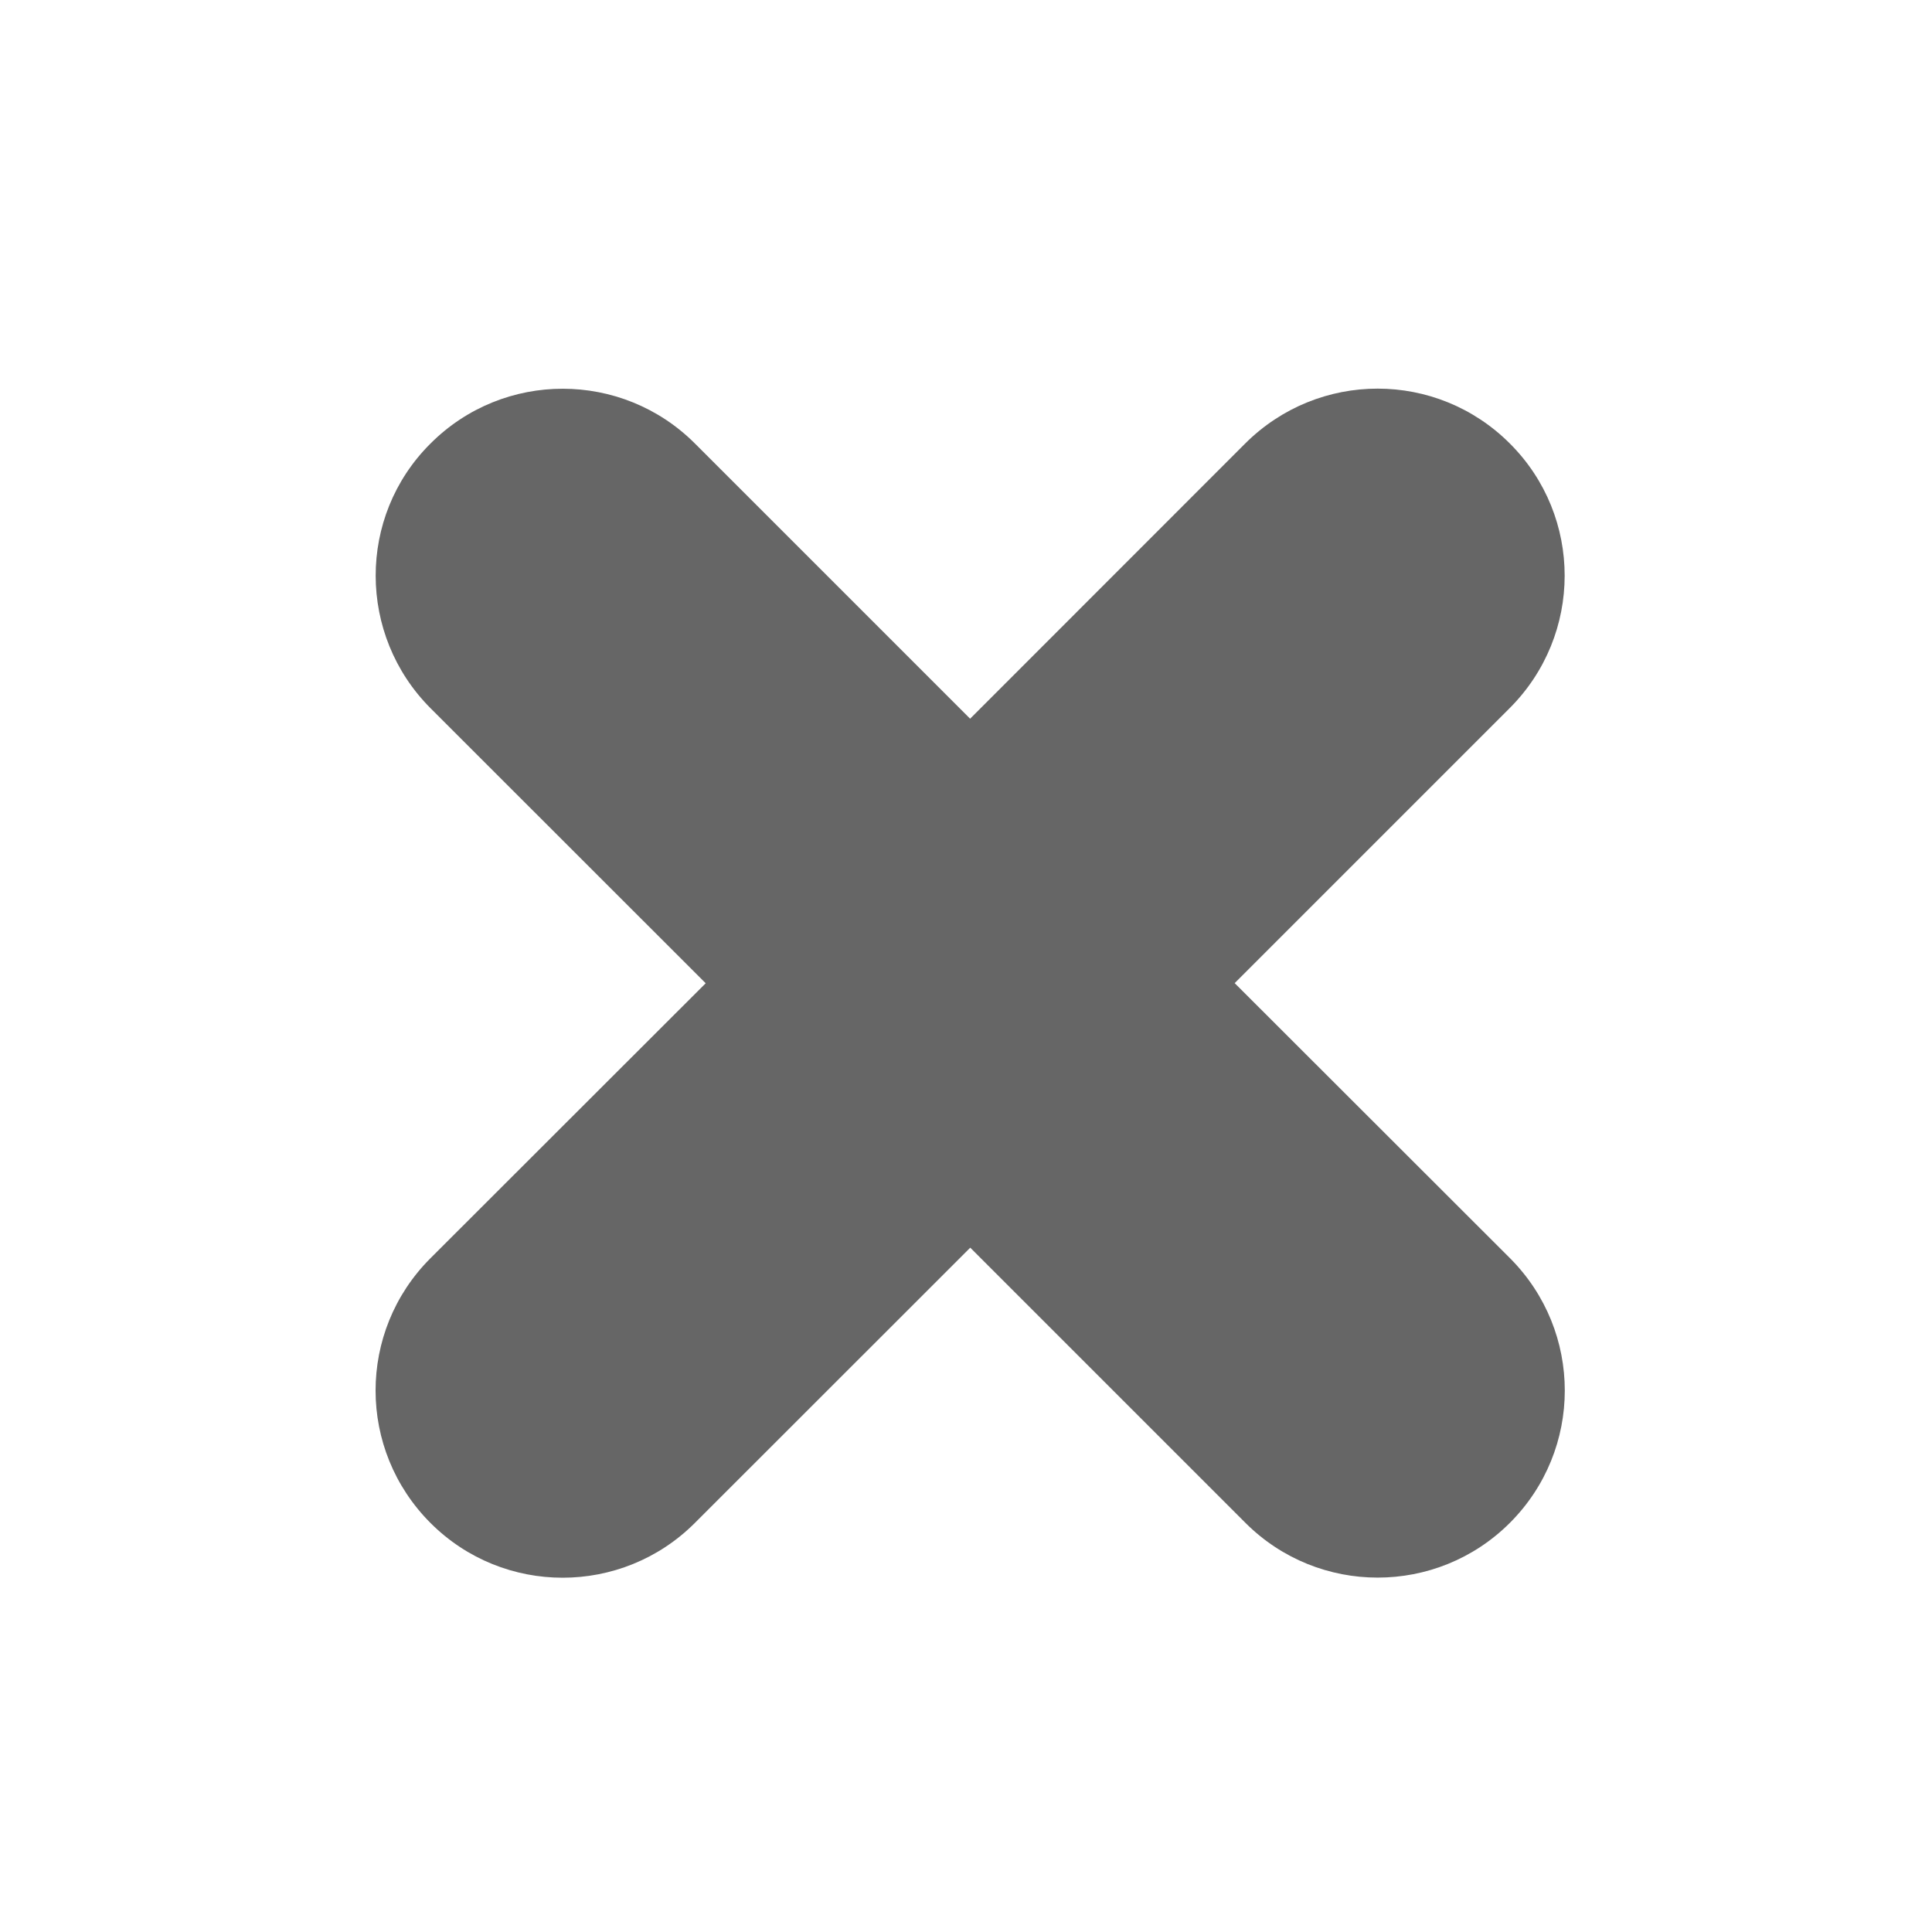 <?xml version="1.0" encoding="utf-8"?>
<!-- Generator: Adobe Illustrator 16.0.0, SVG Export Plug-In . SVG Version: 6.00 Build 0)  -->
<!DOCTYPE svg PUBLIC "-//W3C//DTD SVG 1.1//EN" "http://www.w3.org/Graphics/SVG/1.1/DTD/svg11.dtd">
<svg version="1.1" id="Calque_1" xmlns="http://www.w3.org/2000/svg" xmlns:xlink="http://www.w3.org/1999/xlink" x="0px" y="0px"
	 width="15px" height="15px" viewBox="0 0 15 15" enable-background="new 0 0 15 15" xml:space="preserve">
<g>
	<path fill="#666666" d="M5.395,11.824l2.138-2.137l2.137,2.137c0.567,0.566,1.485,0.566,2.052,0
		c0.569-0.568,0.569-1.486,0.002-2.055L9.586,7.633l2.135-2.135c0.569-0.569,0.569-1.488,0.002-2.054
		c-0.568-0.569-1.486-0.569-2.056,0L7.532,5.58L5.396,3.444C4.83,2.877,3.909,2.875,3.341,3.445C2.774,4.01,2.776,4.931,3.343,5.499
		l2.136,2.135L3.341,9.77c-0.567,0.568-0.567,1.486,0.002,2.055C3.909,12.391,4.828,12.391,5.395,11.824"/>
</g>
</svg>
